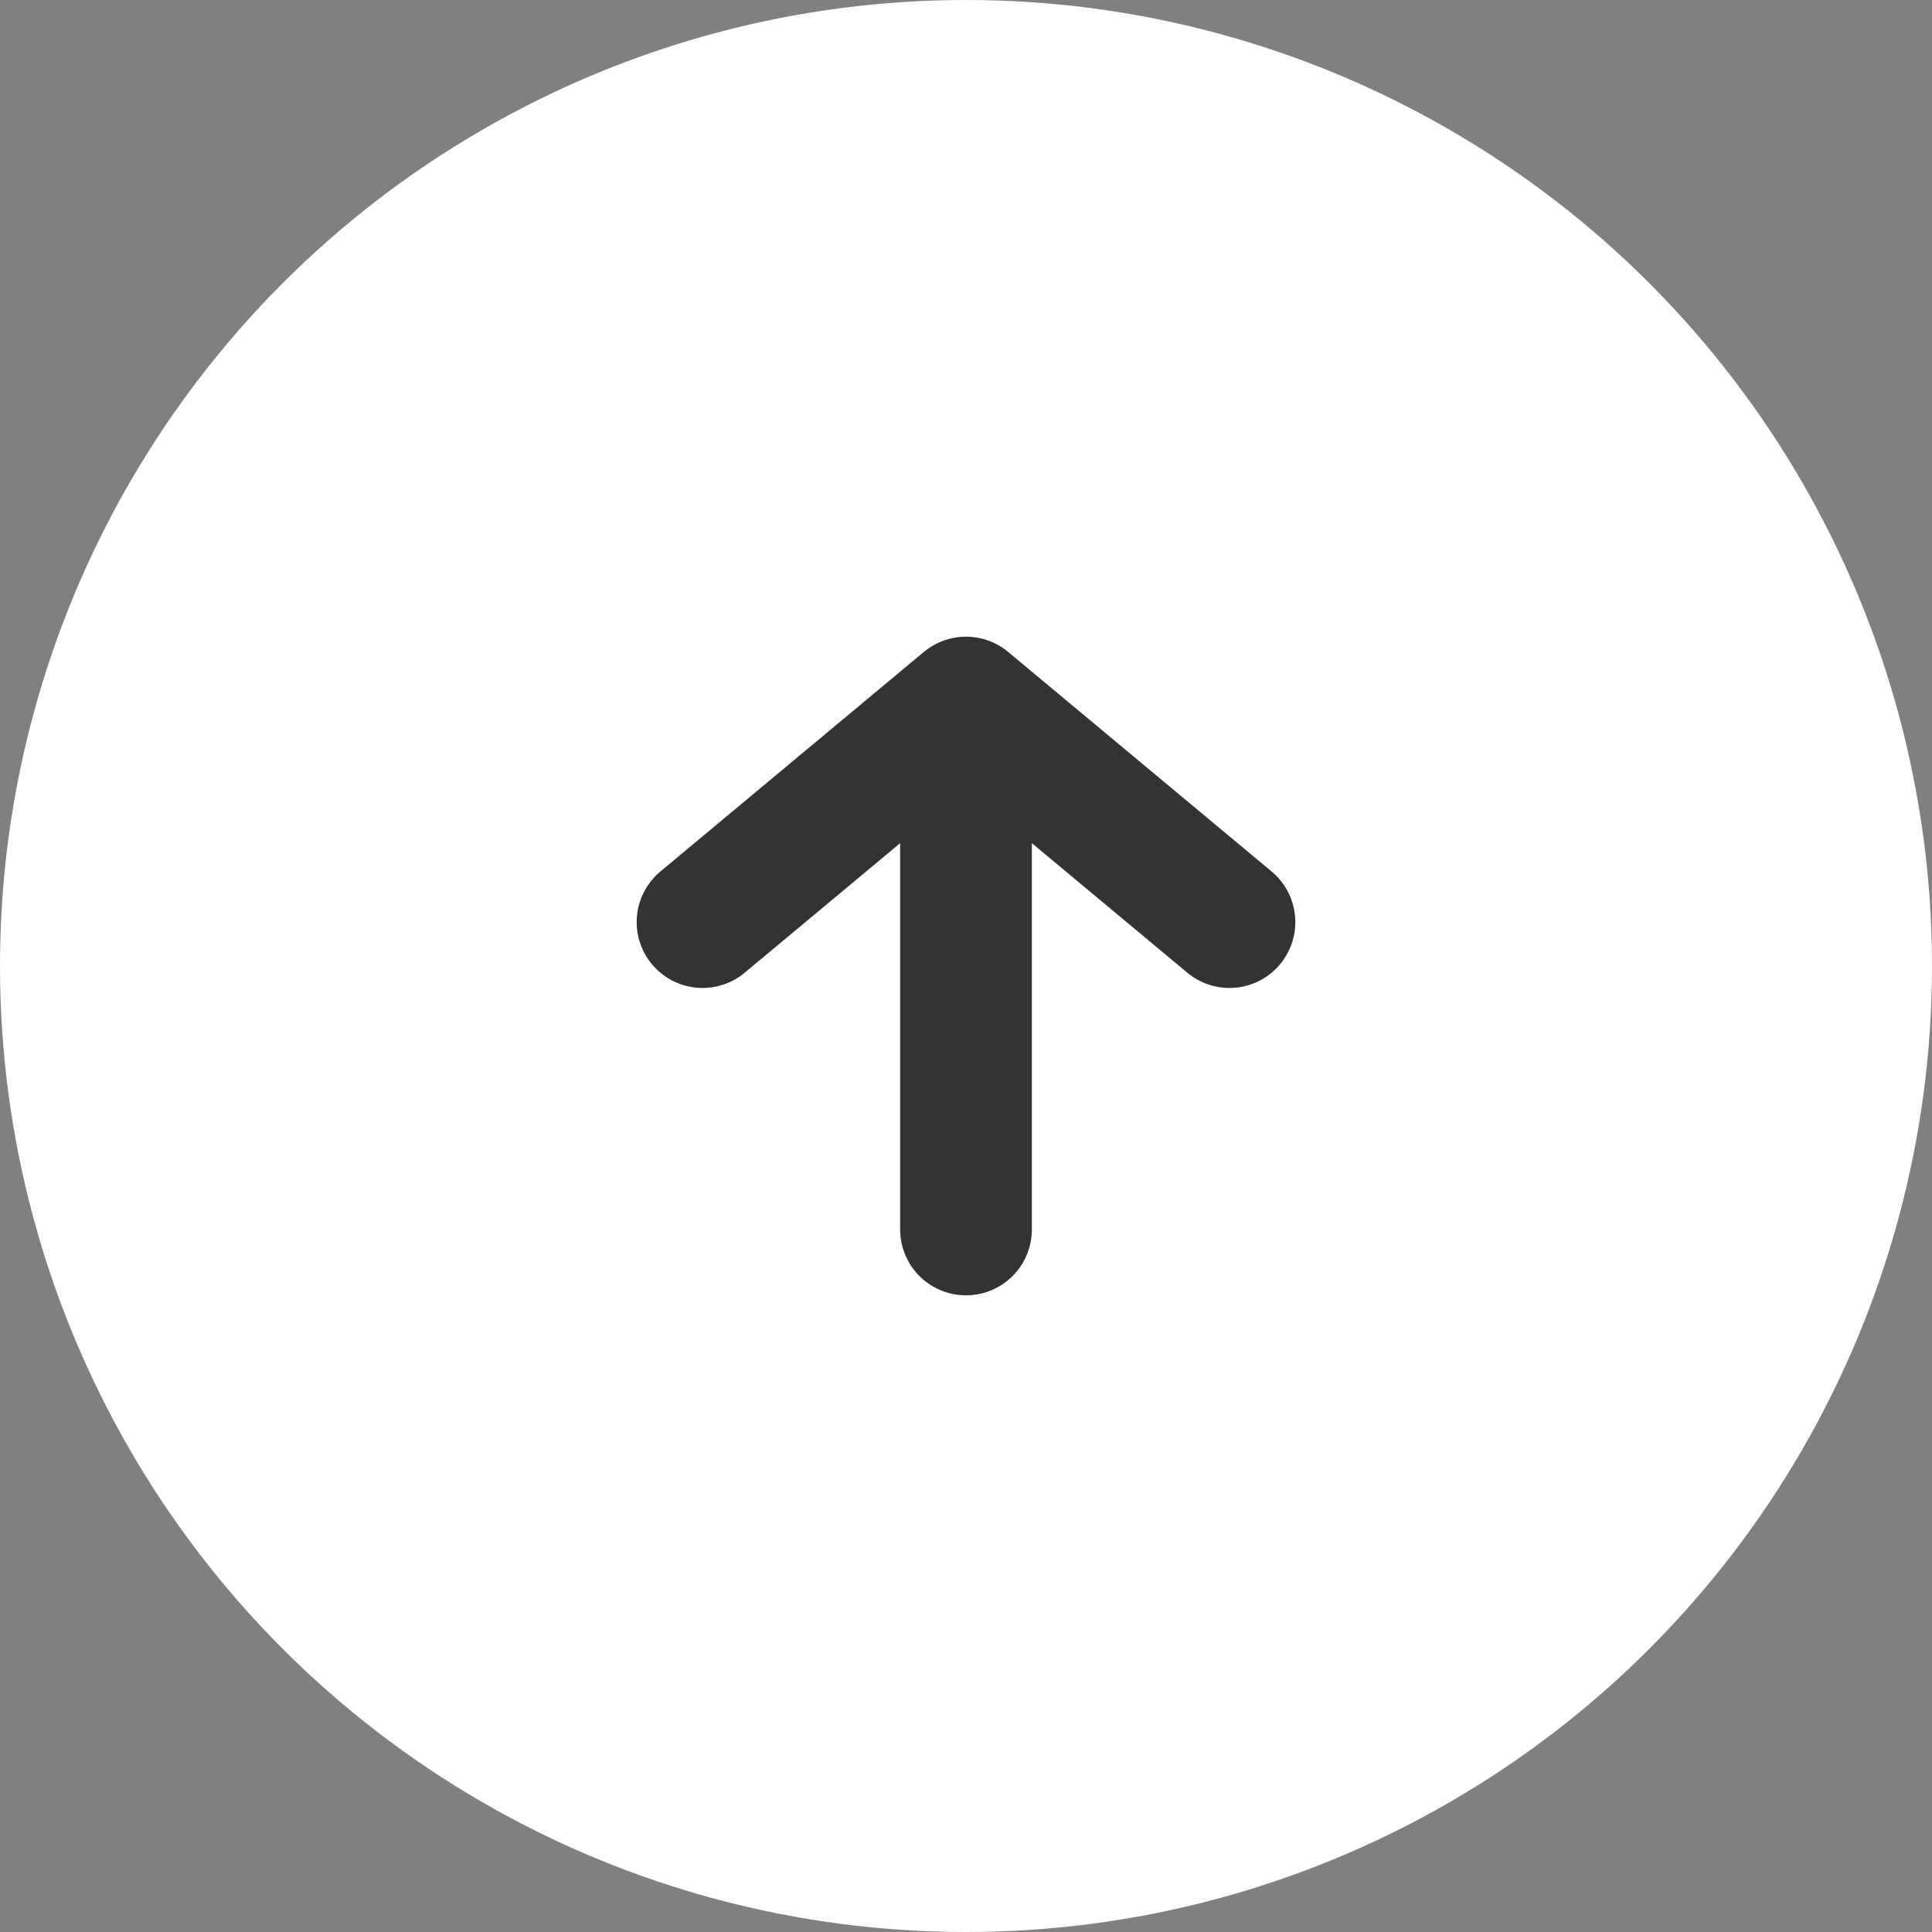 <?xml version="1.0" encoding="UTF-8"?>
<svg width="44px" height="44px" viewBox="0 0 44 44" version="1.1" xmlns="http://www.w3.org/2000/svg" xmlns:xlink="http://www.w3.org/1999/xlink">
    <rect x="0" y="0" width="44" height="44" fill="#808080" stroke="none"/>
    <!-- Generator: Sketch 61.2 (89653) - https://sketch.com -->
    <title>icon_back to up</title>
    <desc>Created with Sketch.</desc>
    <g id="H5_页面" stroke="none" stroke-width="1" fill="none" fill-rule="evenodd">
        <g id="Course-PPT_UP" transform="translate(-301, -704)">
            <g id="icon_back-to-up" transform="translate(301, 704)">
                <circle id="椭圆形" fill="#FFFFFF" cx="22" cy="22" r="22"></circle>
                <polyline id="Stroke-3" stroke="#333333" stroke-width="3" stroke-linecap="round" stroke-linejoin="round" transform="translate(22, 18.5) scale(1, -1) translate(-22, -18.5) " points="28 16 22 21 16 16"></polyline>
                <line x1="22" y1="28" x2="22" y2="18" id="Stroke-1" stroke="#333333" stroke-width="3" stroke-linecap="round"></line>
            </g>
        </g>
    </g>
</svg>